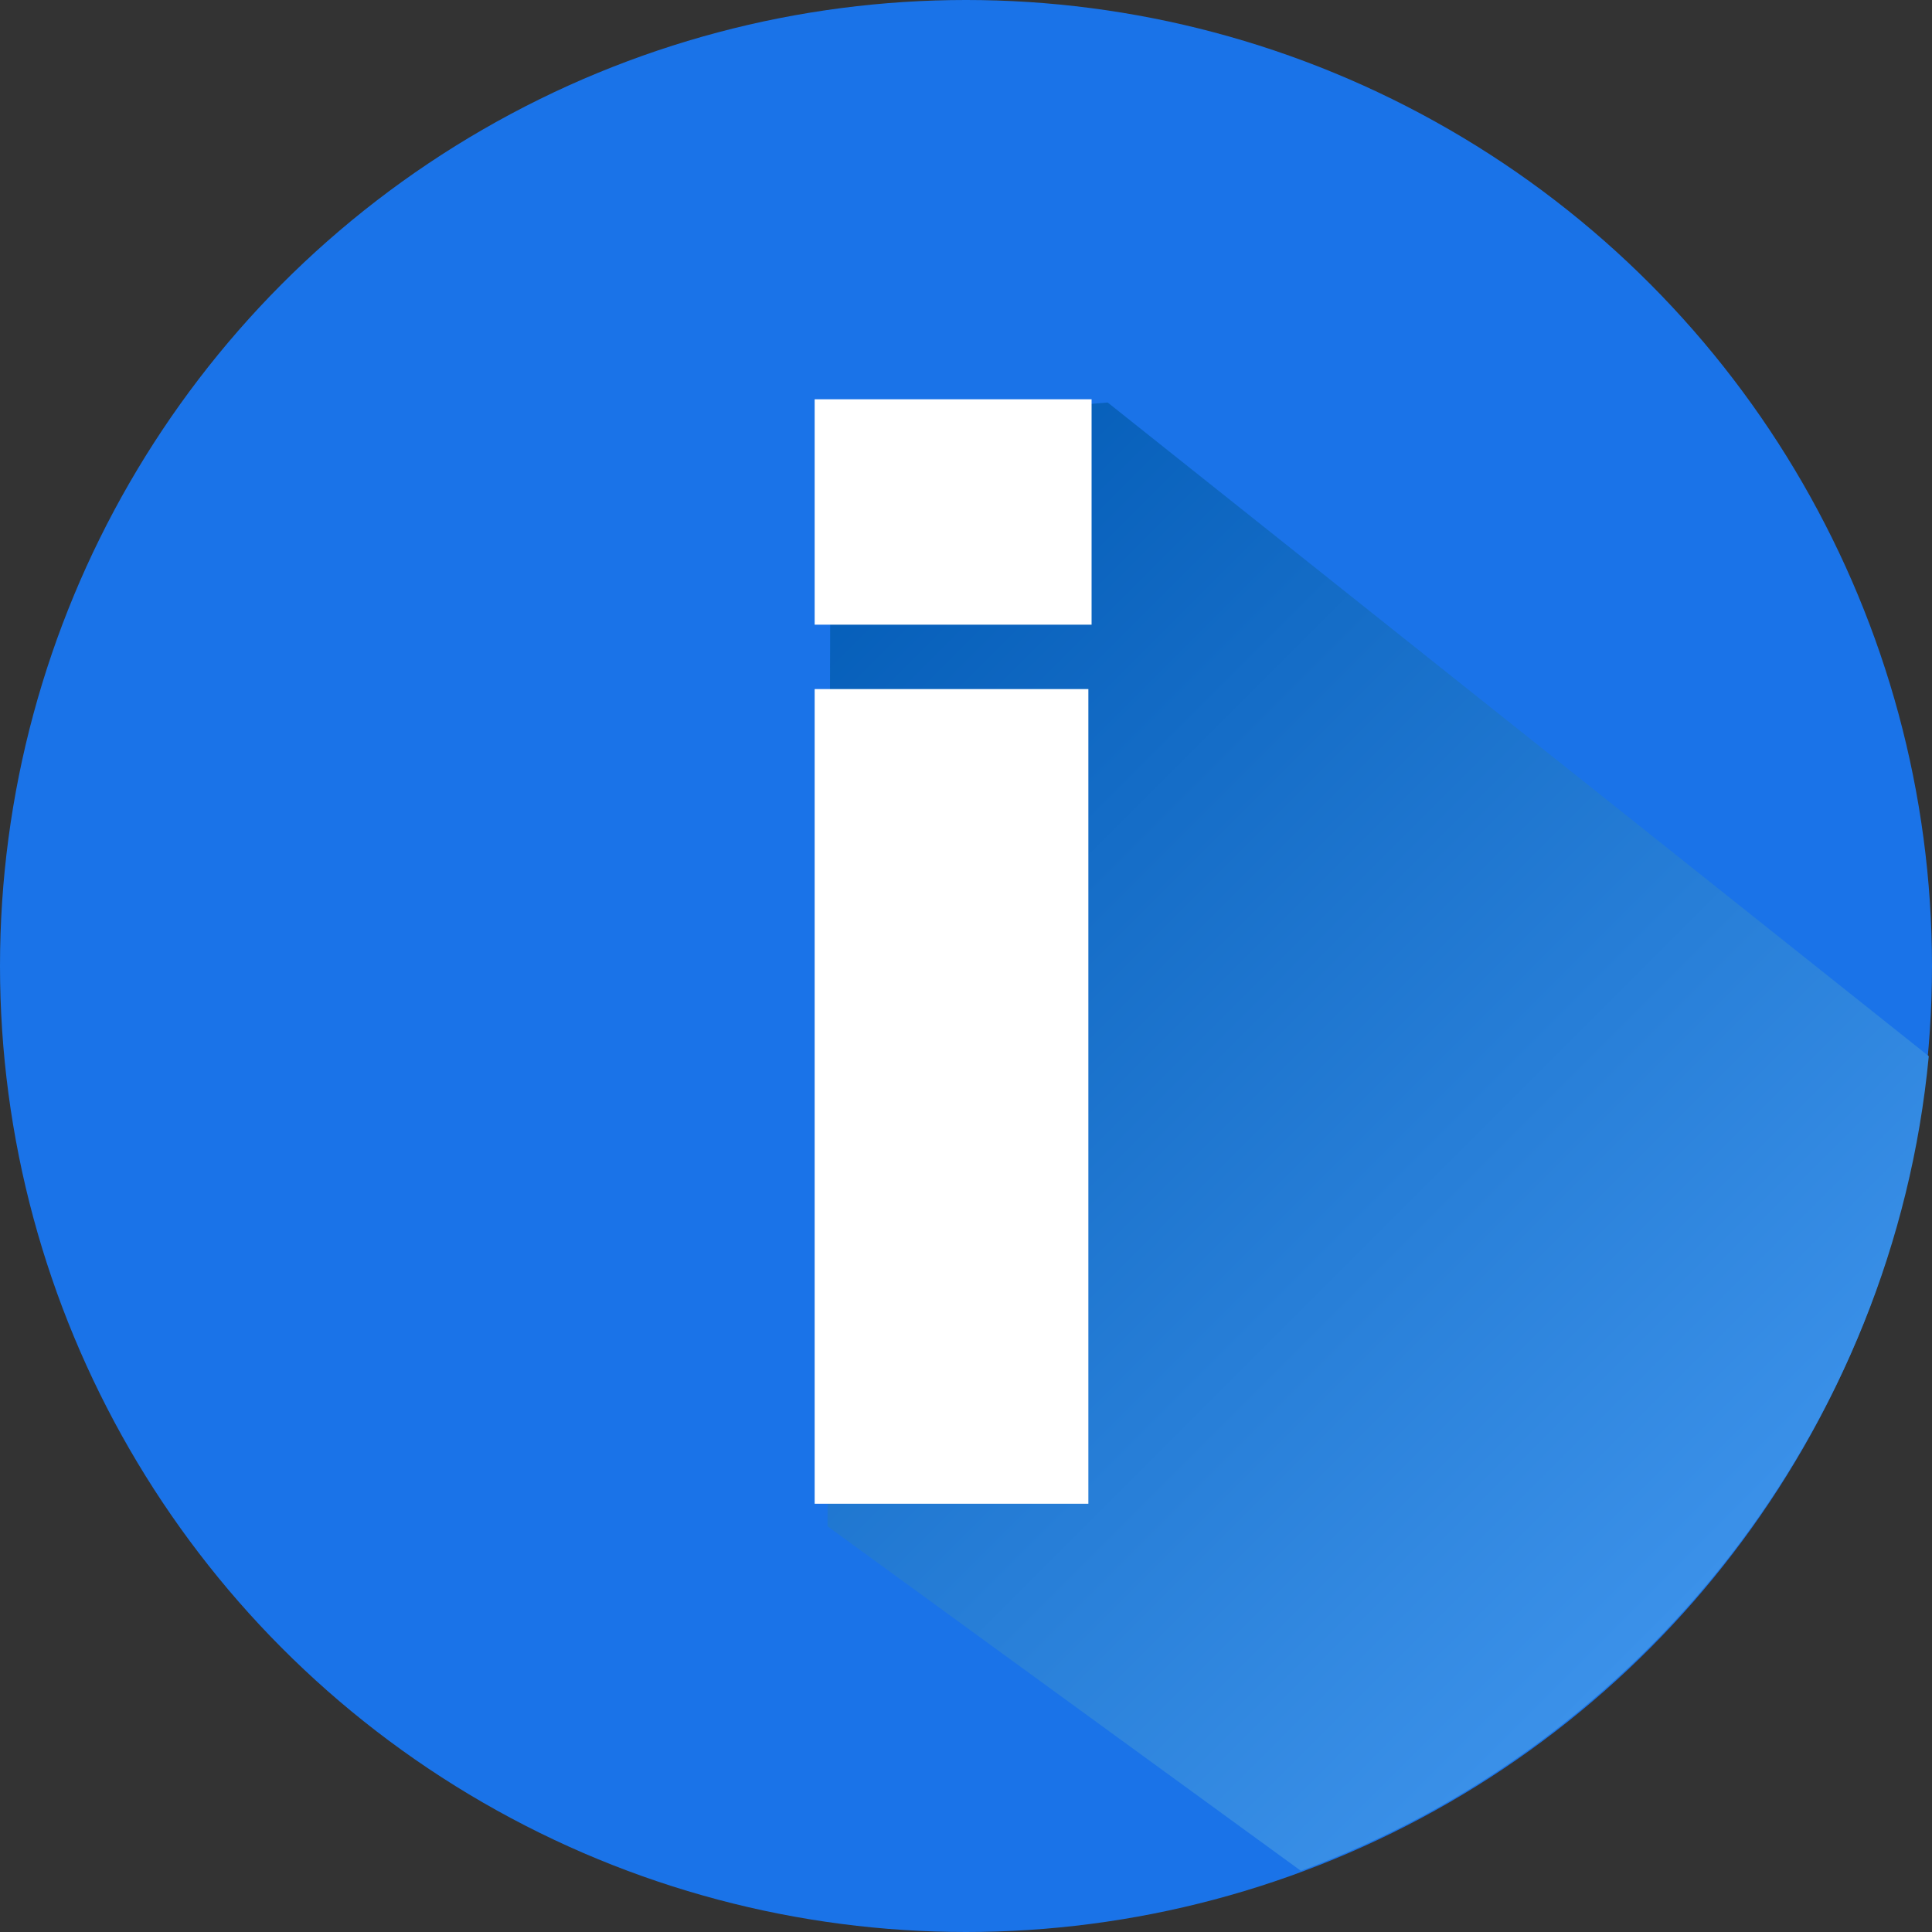 <?xml version="1.0" encoding="utf-8"?>
<!-- Generator: Adobe Illustrator 19.0.0, SVG Export Plug-In . SVG Version: 6.00 Build 0)  -->
<svg version="1.1" id="图层_1" xmlns="http://www.w3.org/2000/svg" xmlns:xlink="http://www.w3.org/1999/xlink" x="0px" y="0px"
	 width="60px" height="60px" viewBox="-267 390.9 60 60" style="enable-background:new -267 390.9 60 60;" xml:space="preserve">
<rect x="-267" y="390.9" width="60" height="60" fill="#333333" stroke="none"/>
<style type="text/css">
	.st0{fill:#1A73E8;}
	.st1{fill:url(#XMLID_2_);}
	.st2{fill:#FFFFFF;}
</style>
<circle id="XMLID_166_" class="st0" cx="-237" cy="420.9" r="30"/>
<linearGradient id="XMLID_2_" gradientUnits="userSpaceOnUse" x1="-246.156" y1="409.081" x2="-214.463" y2="440.775">
	<stop  offset="0" style="stop-color:#015AB5"/>
	<stop  offset="1" style="stop-color:#3B91E9"/>
</linearGradient>
<path id="XMLID_207_" class="st1" d="M-232.6,403.4l-8.6,0.7l-0.1,34.2l14.7,10.7c10.6-3.9,18.4-13.7,19.5-25.3L-232.6,403.4z"/>
<g id="XMLID_121_">
	<path id="XMLID_202_" class="st2" d="M-233.1,410.3h-8.6v-7h8.6V410.3z M-241.7,412.3h8.5v25.3h-8.5V412.3z"/>
</g>
</svg>
